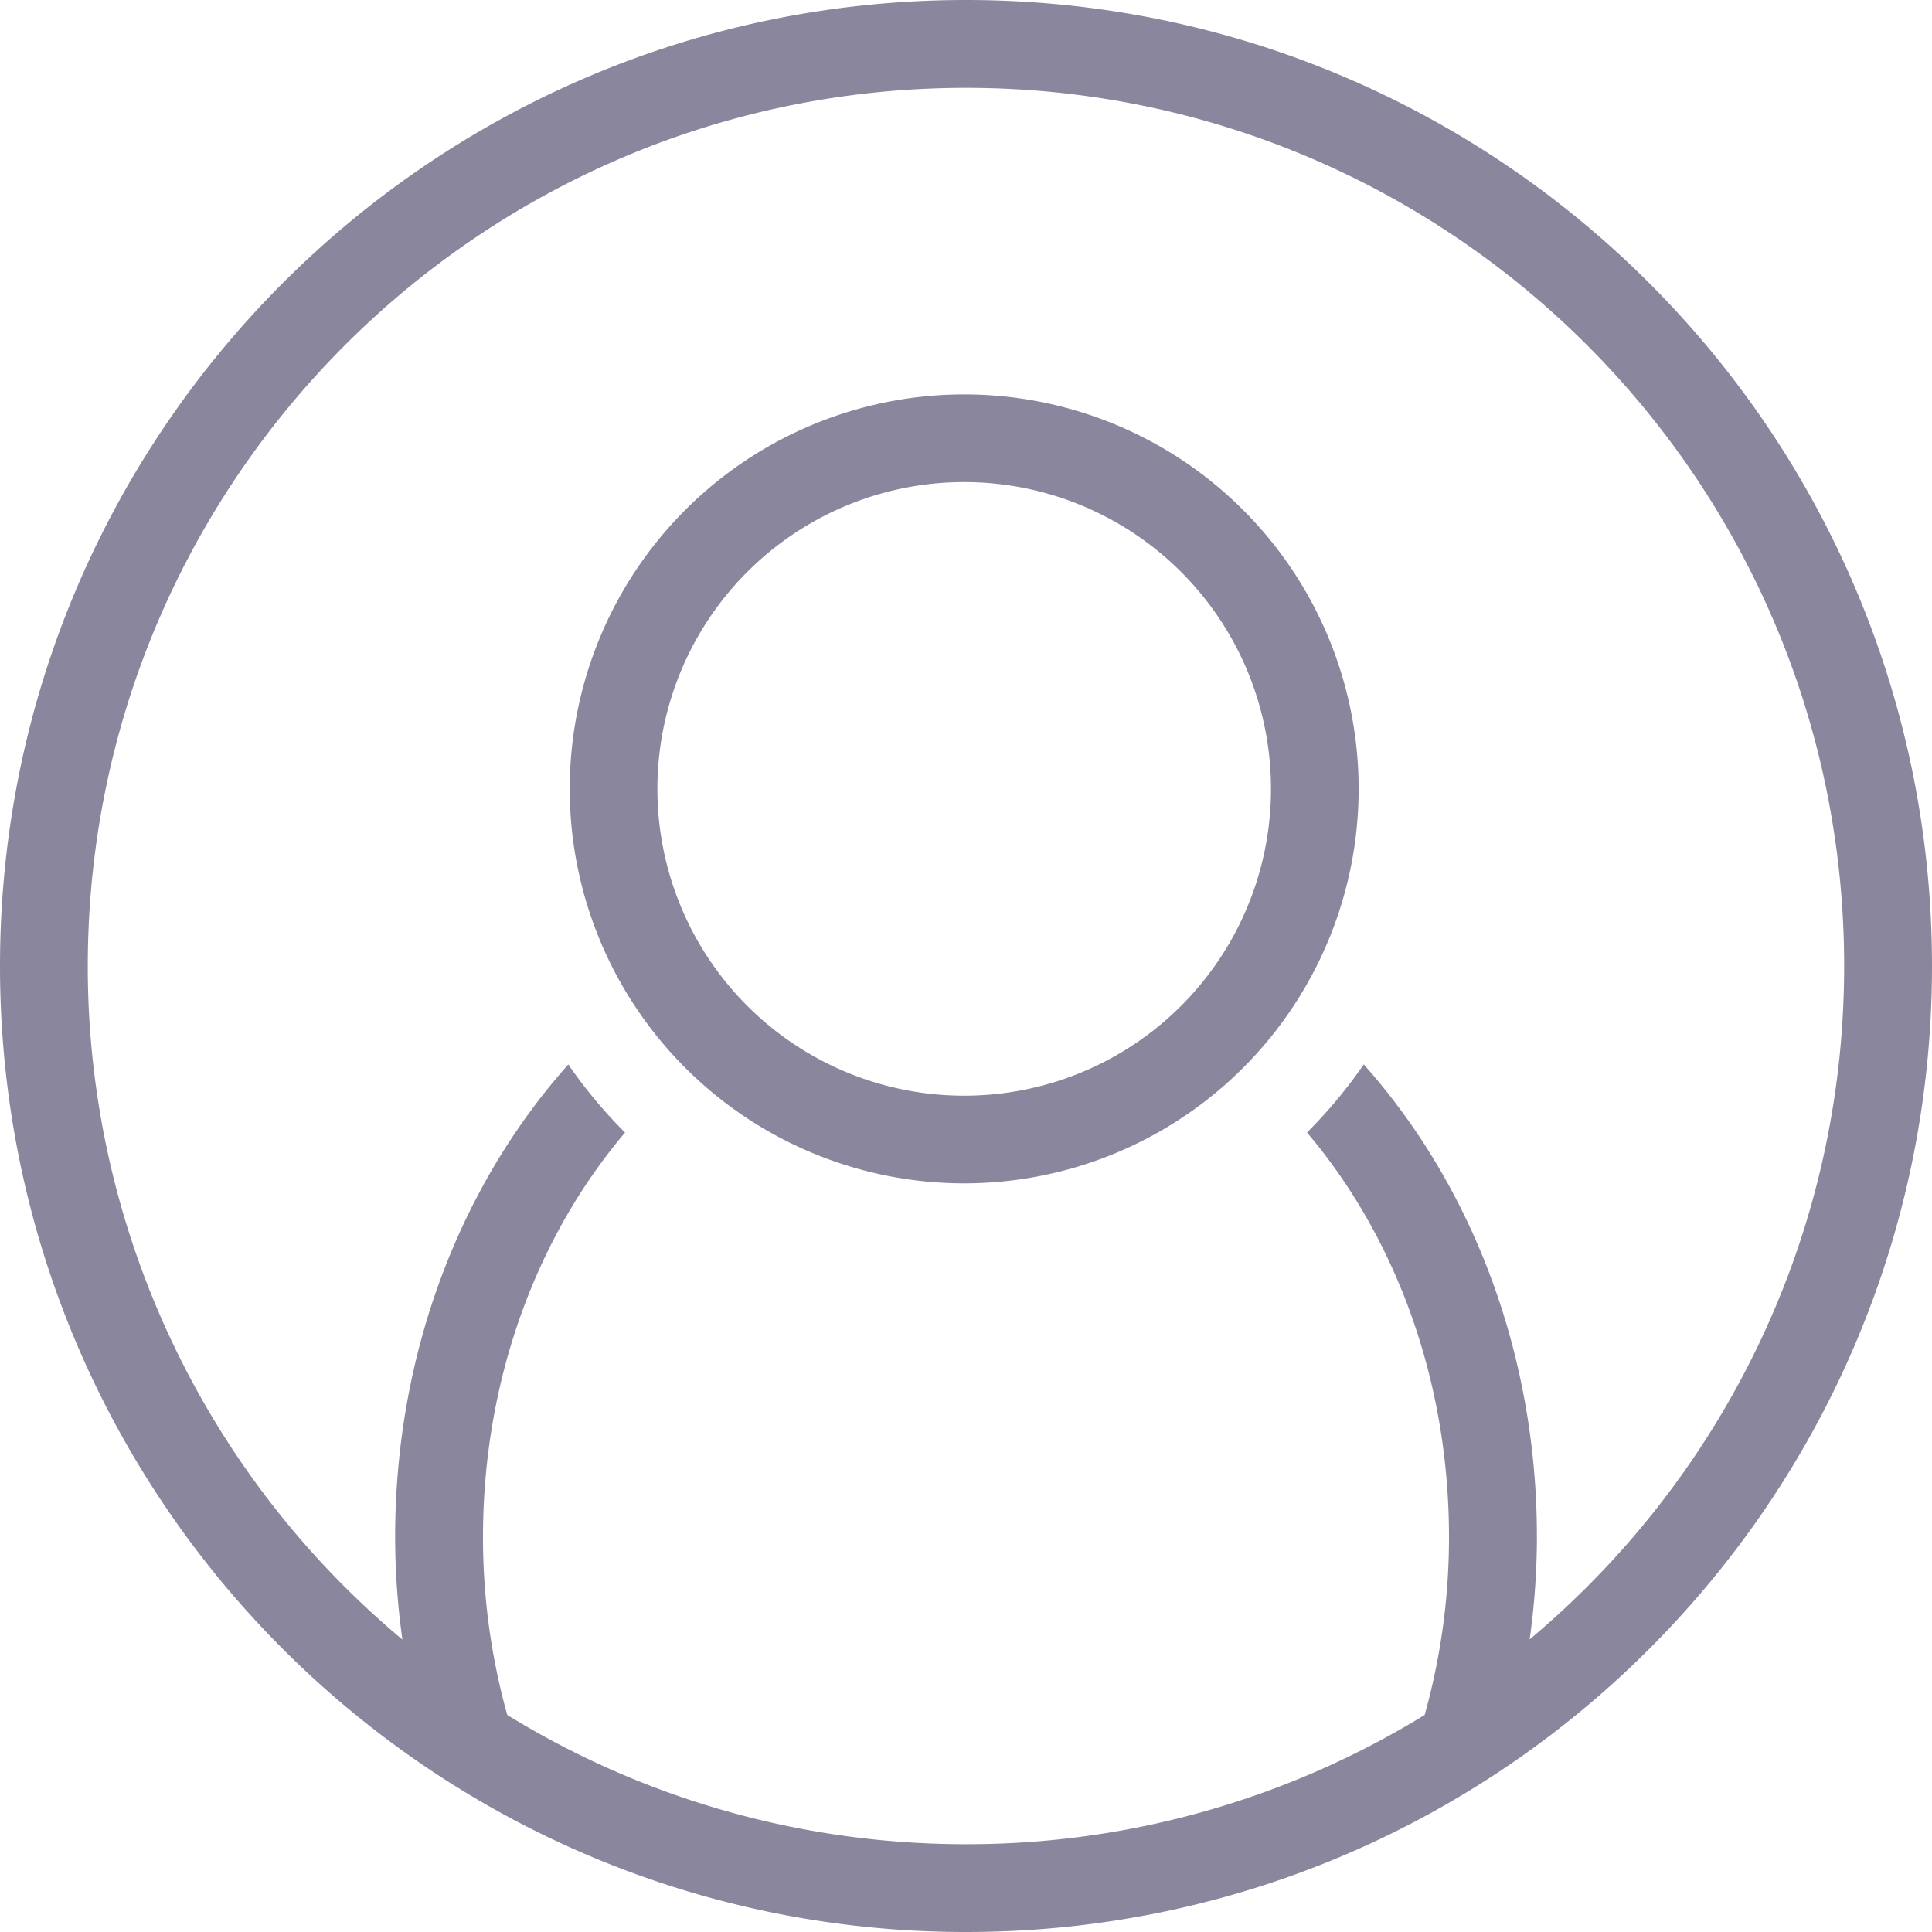 <svg xmlns='http://www.w3.org/2000/svg' width='32' height='32' viewBox='0 0 32 32'><path fill='#8A869E' d='M15.97 6.533a6.533 6.533 0 1 0 0 13.067 6.533 6.533 0 0 0 0-13.067zm0 11.615a5.08 5.08 0 1 1 0-10.163 5.08 5.08 0 0 1 0 10.163zM16 0C7.163 0 0 7.163 0 16s7.163 16 16 16 16-7.163 16-16S24.837 0 16 0zm9.336 27.154c.077-.553.12-1.12.12-1.7 0-3.07-1.1-5.84-2.868-7.824a8.04 8.04 0 0 1-.94 1.128C23.1 20.468 24 22.838 24 25.455a10.92 10.92 0 0 1-.403 2.95A14.477 14.477 0 0 1 16 30.546c-2.785 0-5.386-.782-7.598-2.14A10.92 10.92 0 0 1 8 25.456c0-2.617.9-4.986 2.353-6.697a8.04 8.04 0 0 1-.94-1.128c-1.77 1.983-2.868 4.755-2.868 7.825 0 .578.042 1.146.12 1.7A14.515 14.515 0 0 1 1.454 16C1.455 7.967 7.967 1.455 16 1.455c8.033 0 14.545 6.512 14.545 14.545 0 4.48-2.025 8.486-5.21 11.154z'/></svg>